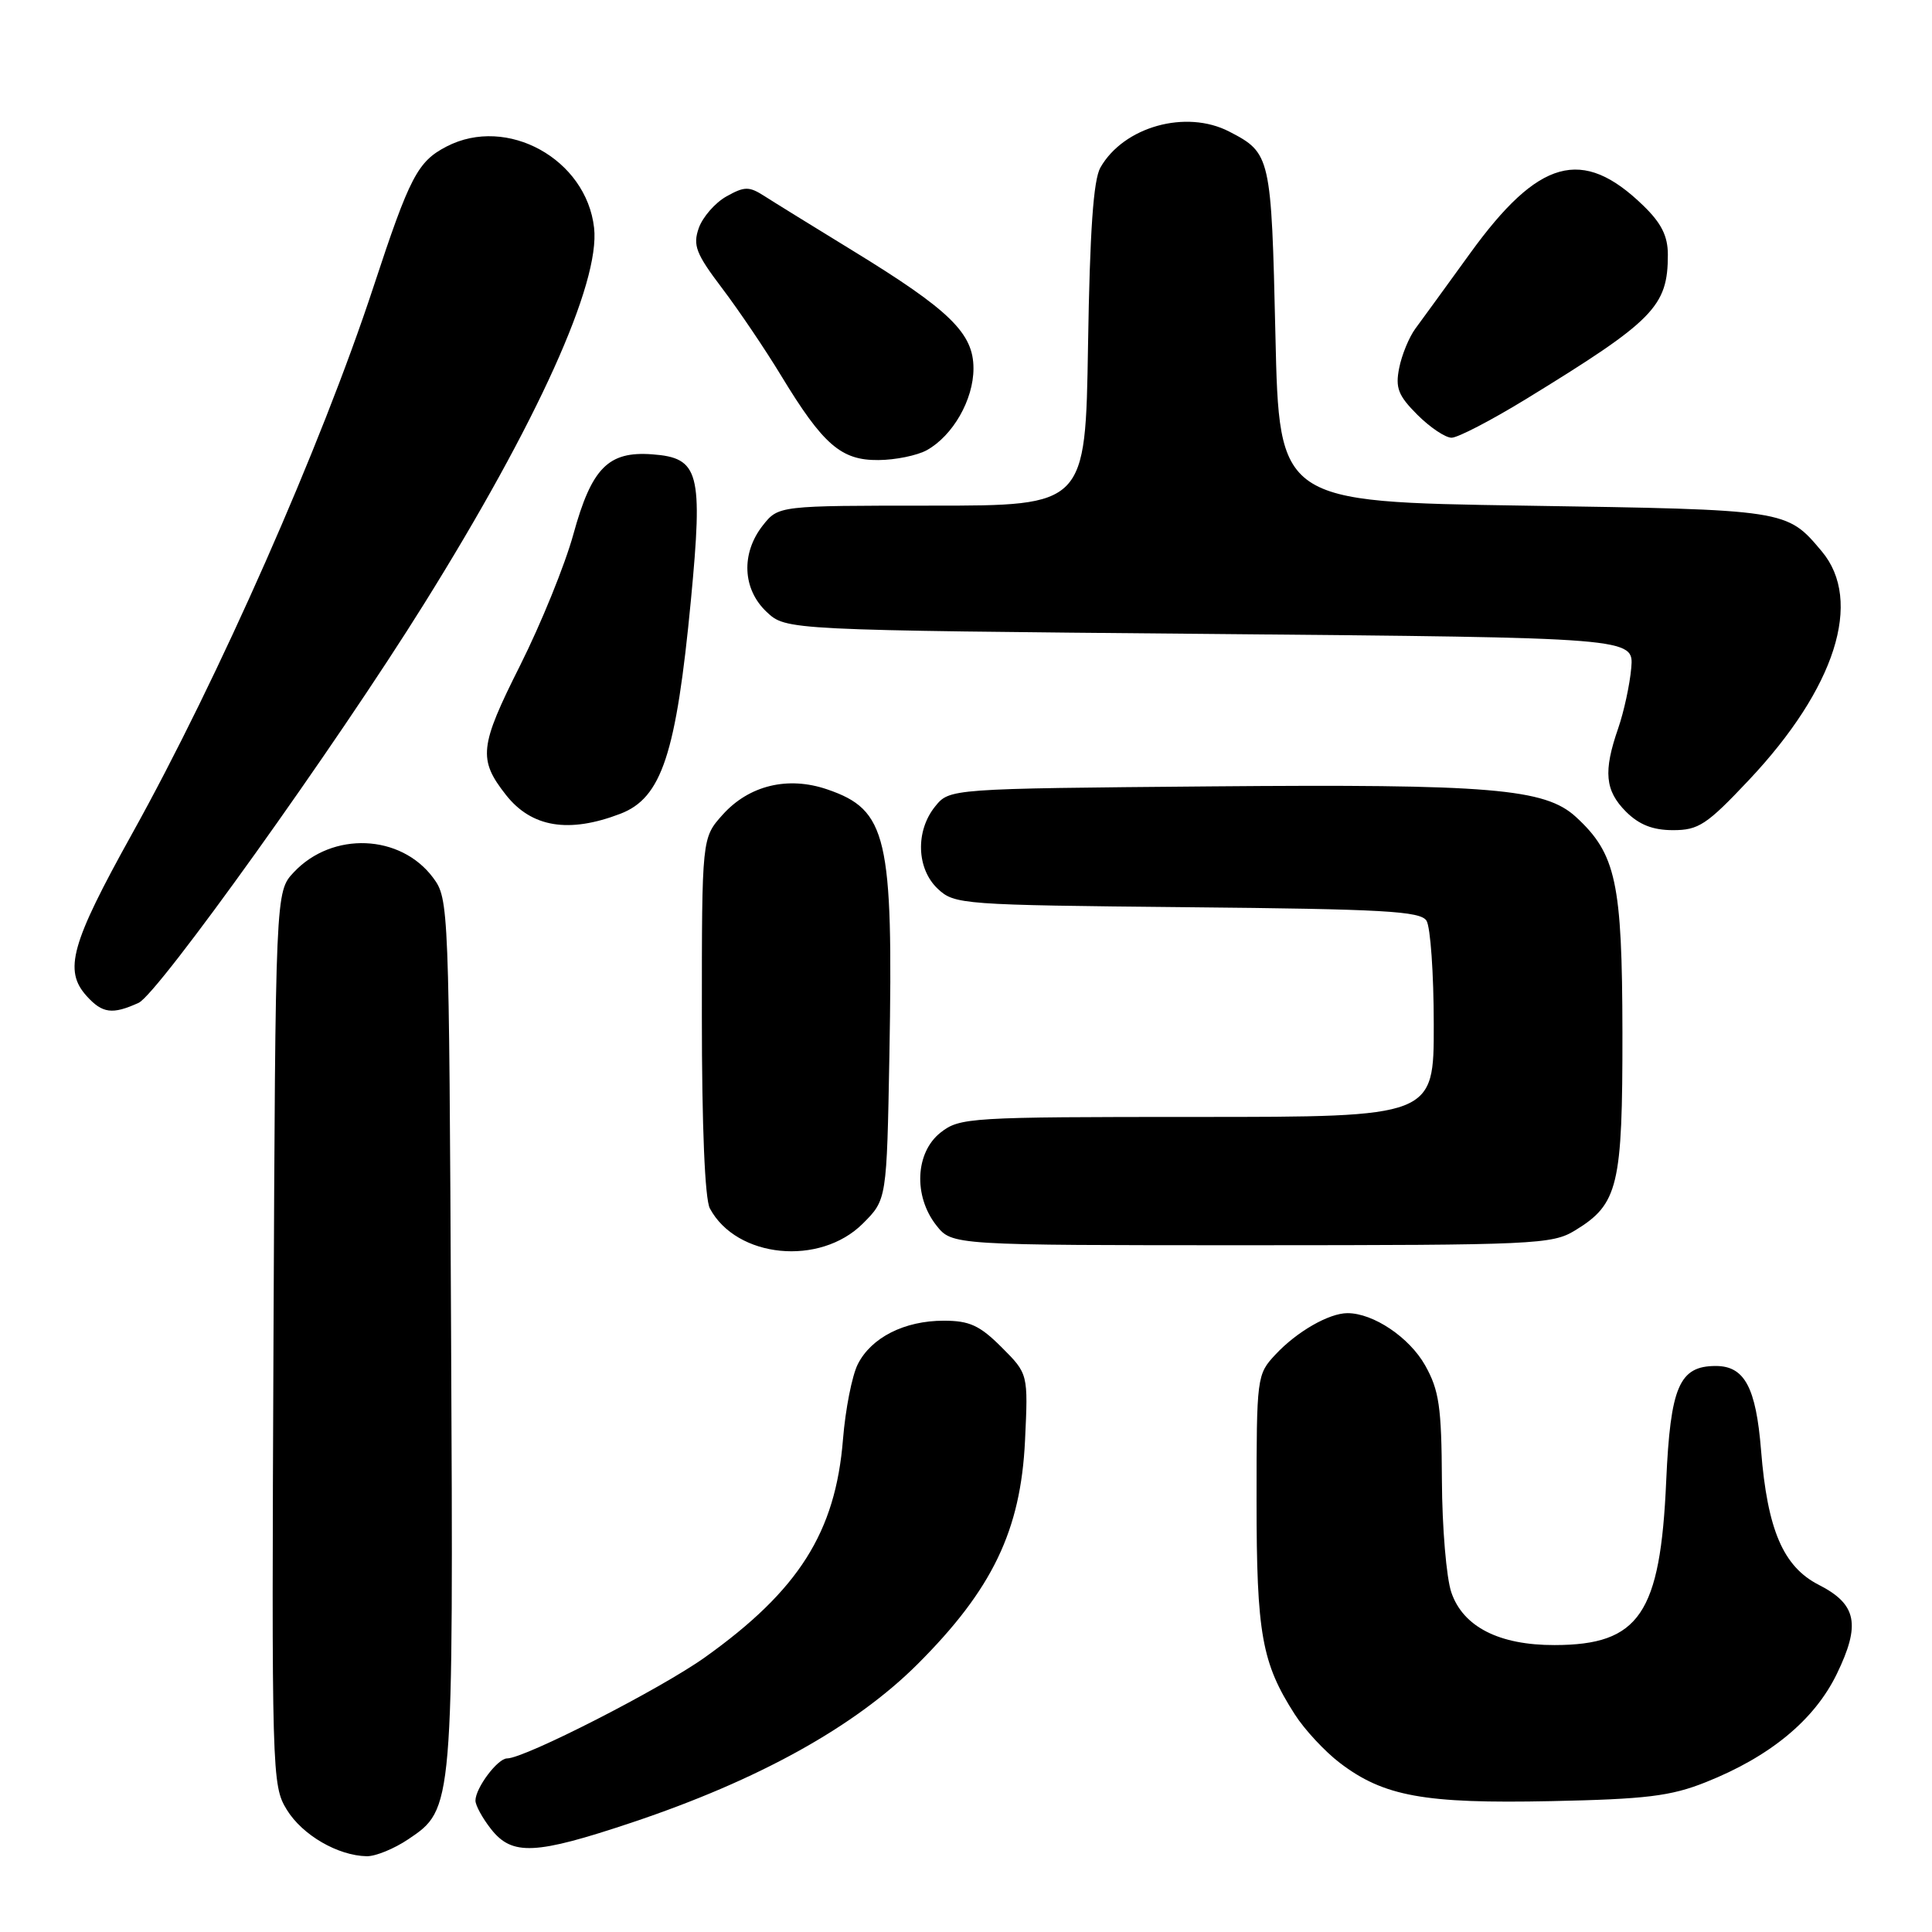 <?xml version="1.0" encoding="UTF-8" standalone="no"?>
<!DOCTYPE svg PUBLIC "-//W3C//DTD SVG 1.1//EN" "http://www.w3.org/Graphics/SVG/1.1/DTD/svg11.dtd" >
<svg xmlns="http://www.w3.org/2000/svg" xmlns:xlink="http://www.w3.org/1999/xlink" version="1.1" viewBox="0 0 256 256">
 <g >
 <path fill="currentColor"
d=" M 54.10 243.71 C 60.08 239.69 60.08 239.72 59.77 176.42 C 59.50 120.06 59.47 119.10 57.40 116.32 C 53.09 110.51 44.03 110.14 38.93 115.58 C 36.50 118.16 36.50 118.16 36.24 177.33 C 35.99 235.26 36.02 236.57 38.01 239.81 C 40.07 243.16 44.77 245.89 48.60 245.96 C 49.76 245.98 52.23 244.97 54.10 243.71 Z  M 83.71 241.50 C 100.51 235.88 113.27 228.80 121.58 220.51 C 131.50 210.60 135.25 202.80 135.82 190.90 C 136.24 182.04 136.24 182.04 132.72 178.52 C 129.82 175.62 128.46 175.00 125.05 175.00 C 119.84 175.00 115.44 177.23 113.66 180.77 C 112.90 182.27 112.02 186.75 111.70 190.72 C 110.71 203.04 105.84 210.73 93.40 219.61 C 87.54 223.79 69.52 233.00 67.19 233.00 C 65.94 233.00 63.00 236.92 63.00 238.59 C 63.00 239.22 63.93 240.92 65.07 242.37 C 67.87 245.92 70.93 245.77 83.71 241.50 Z  M 226.00 236.16 C 234.53 232.77 240.41 227.92 243.38 221.82 C 246.57 215.25 246.04 212.57 241.00 210.00 C 236.29 207.60 234.19 202.71 233.35 192.18 C 232.68 183.83 231.16 181.00 227.35 181.00 C 222.51 181.00 221.34 183.73 220.78 196.24 C 220.01 213.86 217.22 217.96 206.00 217.98 C 198.65 218.00 193.86 215.56 192.31 211.00 C 191.65 209.07 191.09 202.39 191.06 196.14 C 191.01 186.40 190.69 184.22 188.84 180.92 C 186.75 177.21 181.98 174.00 178.55 174.00 C 176.10 174.00 171.83 176.45 169.00 179.49 C 166.54 182.12 166.50 182.43 166.50 198.83 C 166.50 216.50 167.19 220.35 171.57 227.17 C 172.86 229.19 175.55 232.08 177.53 233.59 C 183.35 238.03 188.73 239.01 205.50 238.66 C 218.10 238.40 221.38 238.00 226.00 236.16 Z  M 114.34 162.12 C 117.50 158.96 117.50 158.96 117.85 139.83 C 118.37 110.84 117.55 107.31 109.62 104.60 C 104.40 102.81 99.25 104.06 95.75 107.96 C 93.00 111.03 93.00 111.03 93.00 134.58 C 93.00 149.31 93.40 158.88 94.06 160.12 C 97.59 166.72 108.65 167.81 114.34 162.12 Z  M 208.70 163.04 C 214.43 159.55 215.00 157.16 214.98 136.80 C 214.95 116.92 214.14 113.14 208.82 108.25 C 204.72 104.48 197.53 103.88 160.42 104.20 C 125.82 104.50 125.82 104.50 123.91 106.86 C 121.28 110.11 121.44 115.13 124.27 117.78 C 126.47 119.85 127.49 119.92 157.31 120.21 C 183.35 120.46 188.22 120.73 189.02 122.00 C 189.54 122.83 189.98 129.01 189.98 135.75 C 190.00 148.00 190.00 148.00 158.63 148.00 C 128.42 148.00 127.17 148.08 124.63 150.07 C 121.28 152.71 121.01 158.48 124.07 162.37 C 126.15 165.00 126.15 165.00 165.82 165.00 C 203.41 164.99 205.67 164.89 208.70 163.04 Z  M 18.37 132.88 C 20.94 131.71 44.47 98.83 56.22 79.97 C 71.22 55.92 79.54 37.50 78.72 30.19 C 77.69 21.07 67.18 15.27 59.18 19.41 C 55.34 21.40 54.30 23.38 49.49 38.00 C 42.54 59.12 28.99 89.82 17.49 110.50 C 9.40 125.06 8.41 128.59 11.49 131.99 C 13.57 134.29 14.90 134.46 18.37 132.88 Z  M 82.20 107.83 C 87.68 105.73 89.60 99.92 91.55 79.51 C 93.16 62.54 92.66 60.66 86.41 60.20 C 80.59 59.77 78.39 62.01 75.97 70.81 C 74.87 74.82 71.69 82.65 68.91 88.19 C 63.52 98.91 63.34 100.62 67.04 105.33 C 70.43 109.64 75.36 110.45 82.20 107.83 Z  M 231.72 103.38 C 243.21 91.19 246.90 79.61 241.39 73.05 C 236.73 67.51 236.88 67.54 202.00 67.00 C 169.50 66.50 169.50 66.50 169.00 44.40 C 168.46 20.65 168.38 20.28 162.87 17.43 C 157.15 14.48 148.90 16.78 145.81 22.20 C 144.88 23.84 144.41 30.58 144.17 45.75 C 143.83 67.00 143.83 67.00 123.49 67.00 C 103.15 67.00 103.15 67.00 101.07 69.63 C 98.17 73.33 98.38 78.07 101.58 81.08 C 104.16 83.50 104.16 83.50 160.33 84.00 C 216.49 84.50 216.49 84.50 216.15 88.50 C 215.96 90.70 215.18 94.30 214.42 96.50 C 212.43 102.23 212.67 104.76 215.45 107.55 C 217.20 109.29 219.01 110.00 221.69 110.00 C 225.07 110.00 226.16 109.28 231.72 103.38 Z  M 122.81 59.65 C 126.26 57.73 128.99 52.97 128.99 48.83 C 129.00 44.16 125.88 41.11 113.00 33.22 C 107.78 30.02 102.48 26.75 101.24 25.95 C 99.25 24.68 98.64 24.69 96.25 26.03 C 94.75 26.87 93.11 28.76 92.59 30.22 C 91.79 32.51 92.21 33.61 95.68 38.19 C 97.89 41.11 101.41 46.32 103.50 49.77 C 109.06 58.93 111.45 61.01 116.39 60.96 C 118.65 60.95 121.54 60.35 122.81 59.65 Z  M 202.17 52.90 C 219.17 42.48 221.00 40.62 221.00 33.75 C 221.00 31.27 220.14 29.56 217.73 27.23 C 209.67 19.41 203.87 21.02 194.78 33.59 C 191.63 37.94 188.38 42.42 187.54 43.55 C 186.71 44.68 185.74 47.03 185.40 48.76 C 184.87 51.40 185.27 52.42 187.81 54.96 C 189.48 56.63 191.52 58.00 192.34 58.00 C 193.17 58.00 197.59 55.70 202.17 52.90 Z "/>
</g>
</svg>
